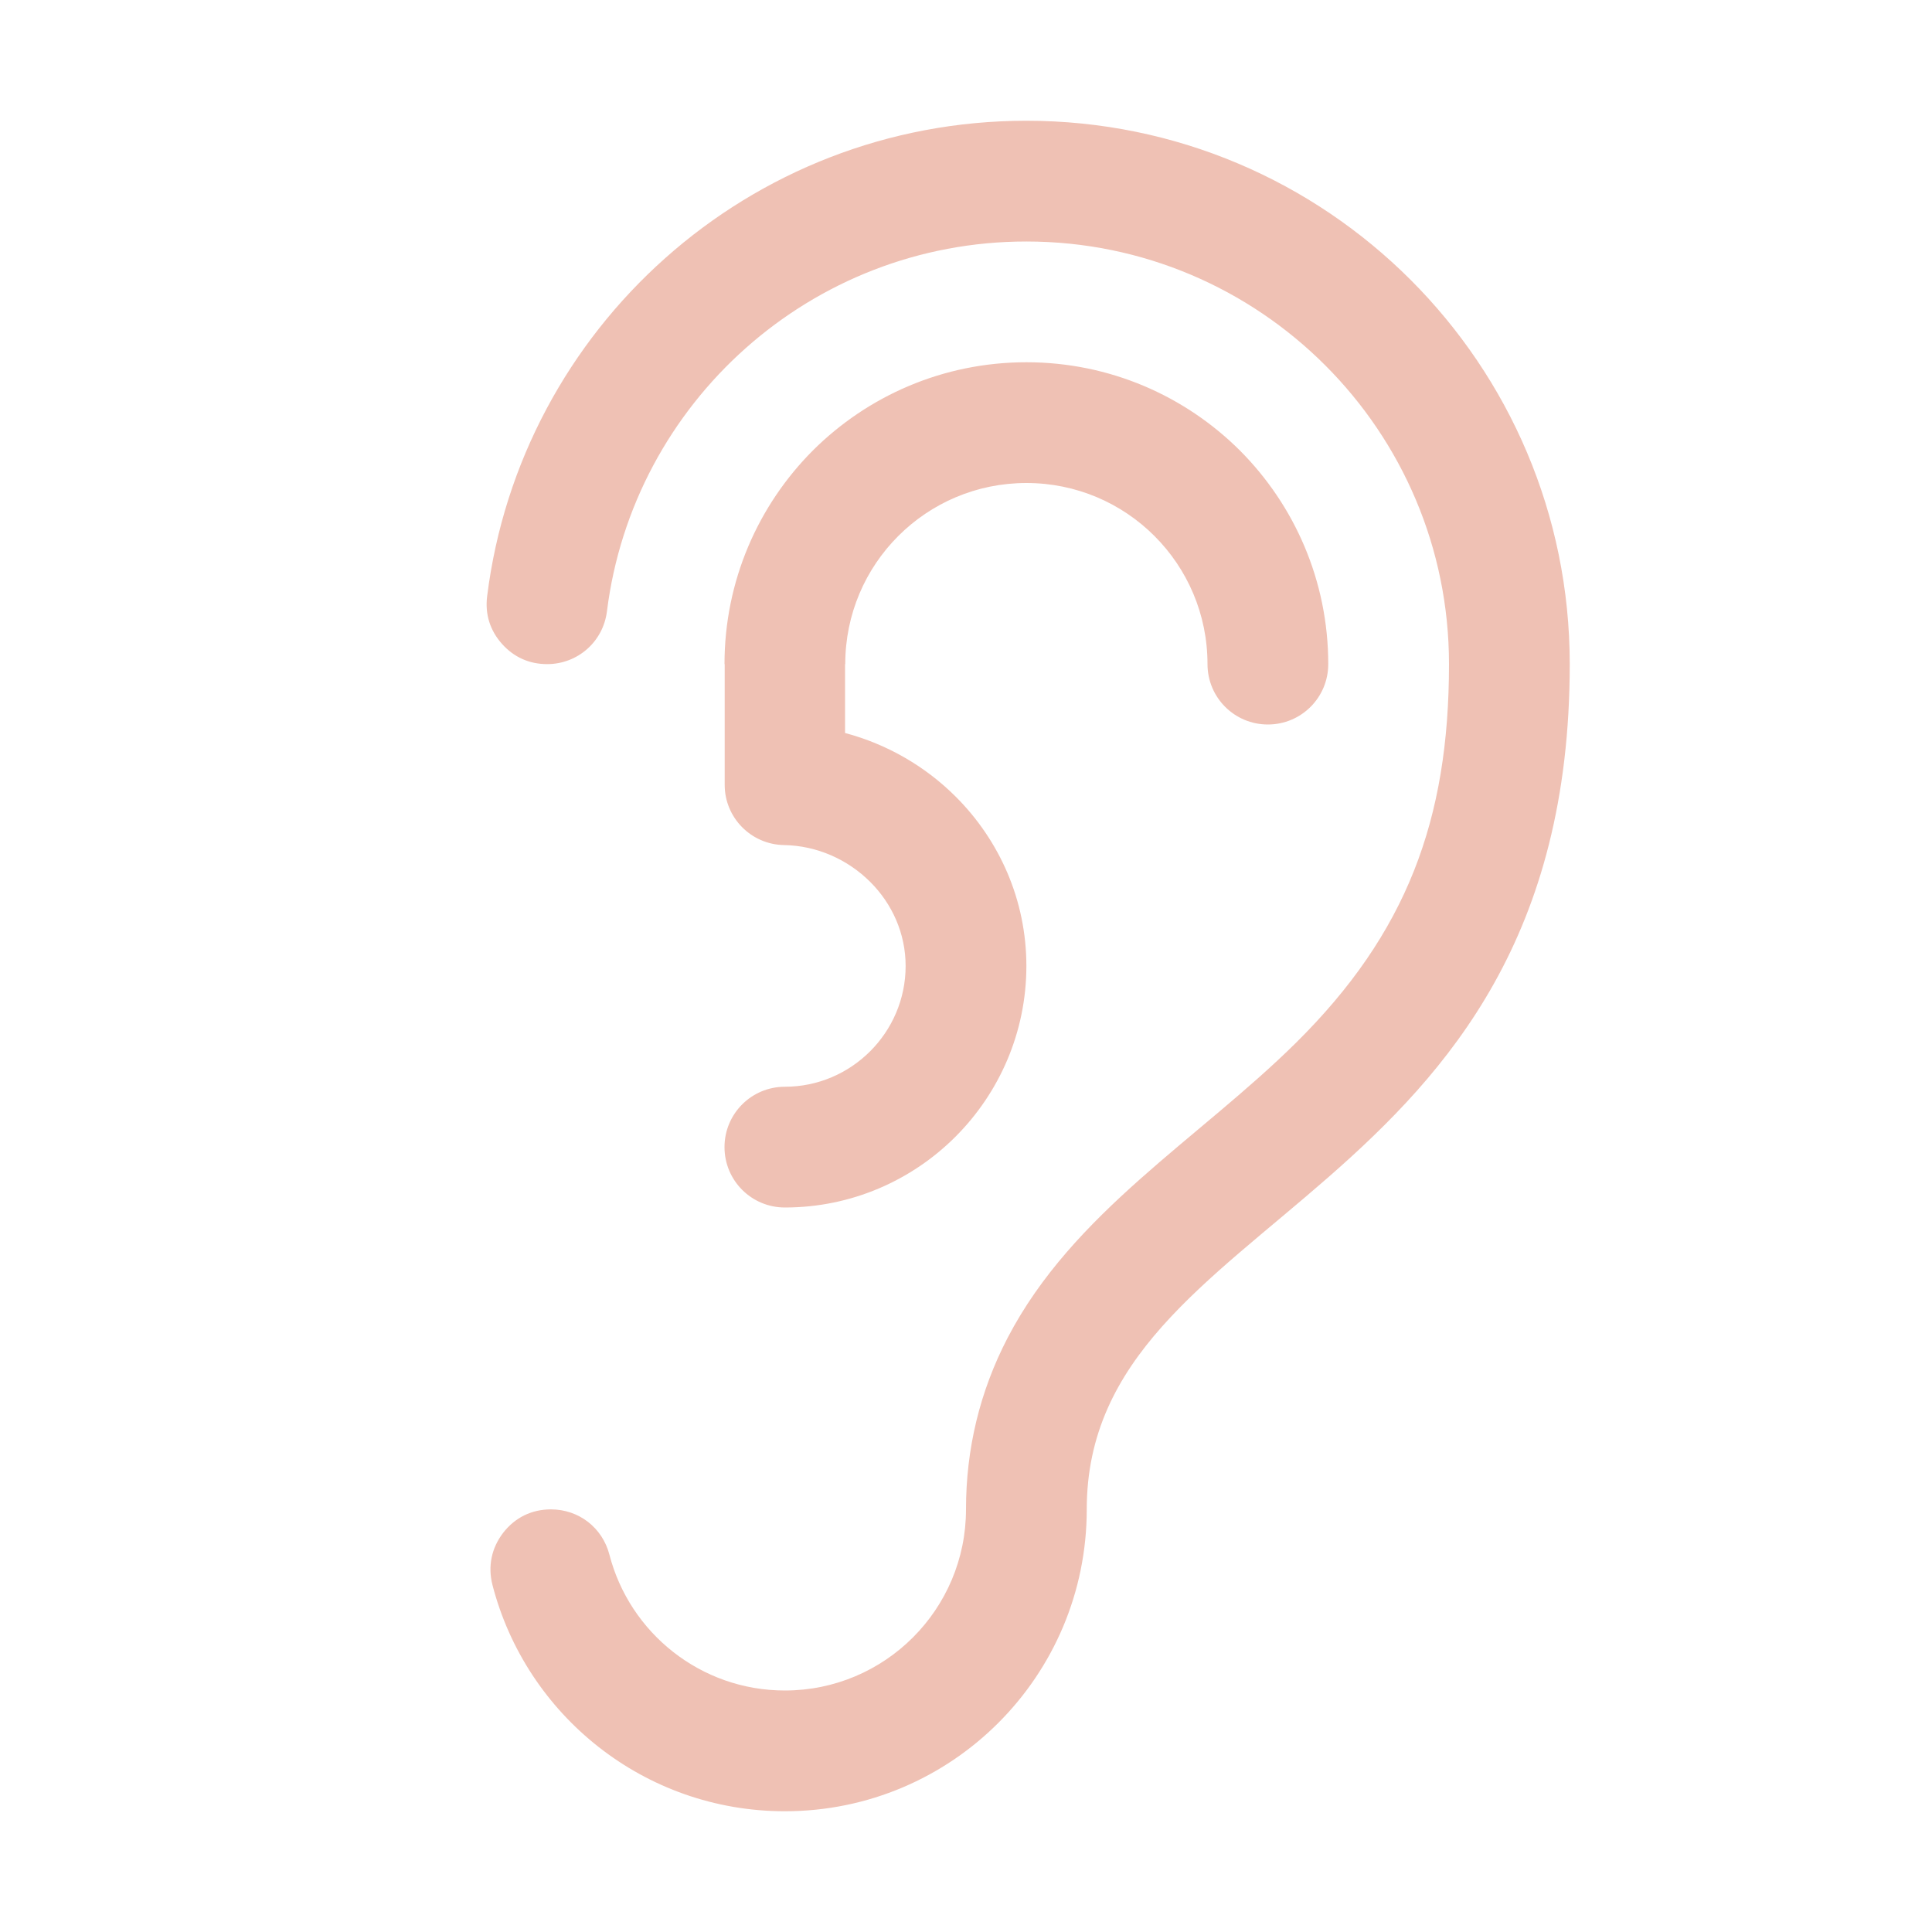 <?xml version="1.0" encoding="UTF-8"?>
<!DOCTYPE svg PUBLIC "-//W3C//DTD SVG 1.1//EN" "http://www.w3.org/Graphics/SVG/1.1/DTD/svg11.dtd">
<svg xmlns="http://www.w3.org/2000/svg" xml:space="preserve" width="1024px" height="1024px" shape-rendering="geometricPrecision" text-rendering="geometricPrecision" image-rendering="optimizeQuality" fill-rule="nonzero" clip-rule="evenodd" viewBox="0 0 10240 10240" xmlns:xlink="http://www.w3.org/1999/xlink">
	<title>ear icon</title>
	<desc>ear icon from the IconExperience.com O-Collection. Copyright by INCORS GmbH (www.incors.com).</desc>
	<path id="curve0" fill="#EFC1B4" d="M5760 8000c0,884 -716,1600 -1600,1600 -746,0 -1372,-510 -1550,-1200 -25,-99 -5,-195 57,-276 63,-81 151,-124 253,-124l0 0c148,0 273,97 310,240 107,414 483,720 930,720 530,0 960,-430 960,-960 0,-321 73,-625 221,-910 347,-665 1010,-1051 1528,-1563 586,-580 811,-1181 811,-2007 0,-1237 -1003,-2240 -2240,-2240 -1142,0 -2085,855 -2223,1960 -20,161 -155,280 -317,280l0 0c-95,0 -177,-37 -240,-108 -63,-71 -90,-157 -78,-252 177,-1420 1389,-2520 2858,-2520 1591,0 2880,1289 2880,2880 0,2880 -2560,2880 -2560,4480l0 0zm1280 -4480c0,177 -143,320 -320,320 -177,0 -320,-143 -320,-320 0,-265 -107,-505 -281,-679 -174,-174 -414,-281 -679,-281 -265,0 -505,107 -679,281 -174,174 -281,414 -281,679l-1 0 0 365c225,60 427,178 587,338 230,230 374,546 374,897 0,352 -144,673 -376,905 -231,231 -551,375 -904,375 -177,0 -320,-143 -320,-320 0,-177 143,-320 320,-320 176,0 336,-72 452,-188 116,-116 188,-276 188,-452 0,-173 -72,-330 -187,-445 -119,-119 -282,-193 -458,-196l0 0c-174,-3 -314,-145 -314,-319l0 -640 -1 0c0,-442 179,-842 468,-1132 290,-289 690,-468 1132,-468 442,0 842,179 1132,468 289,290 468,690 468,1132z"/>
</svg>
